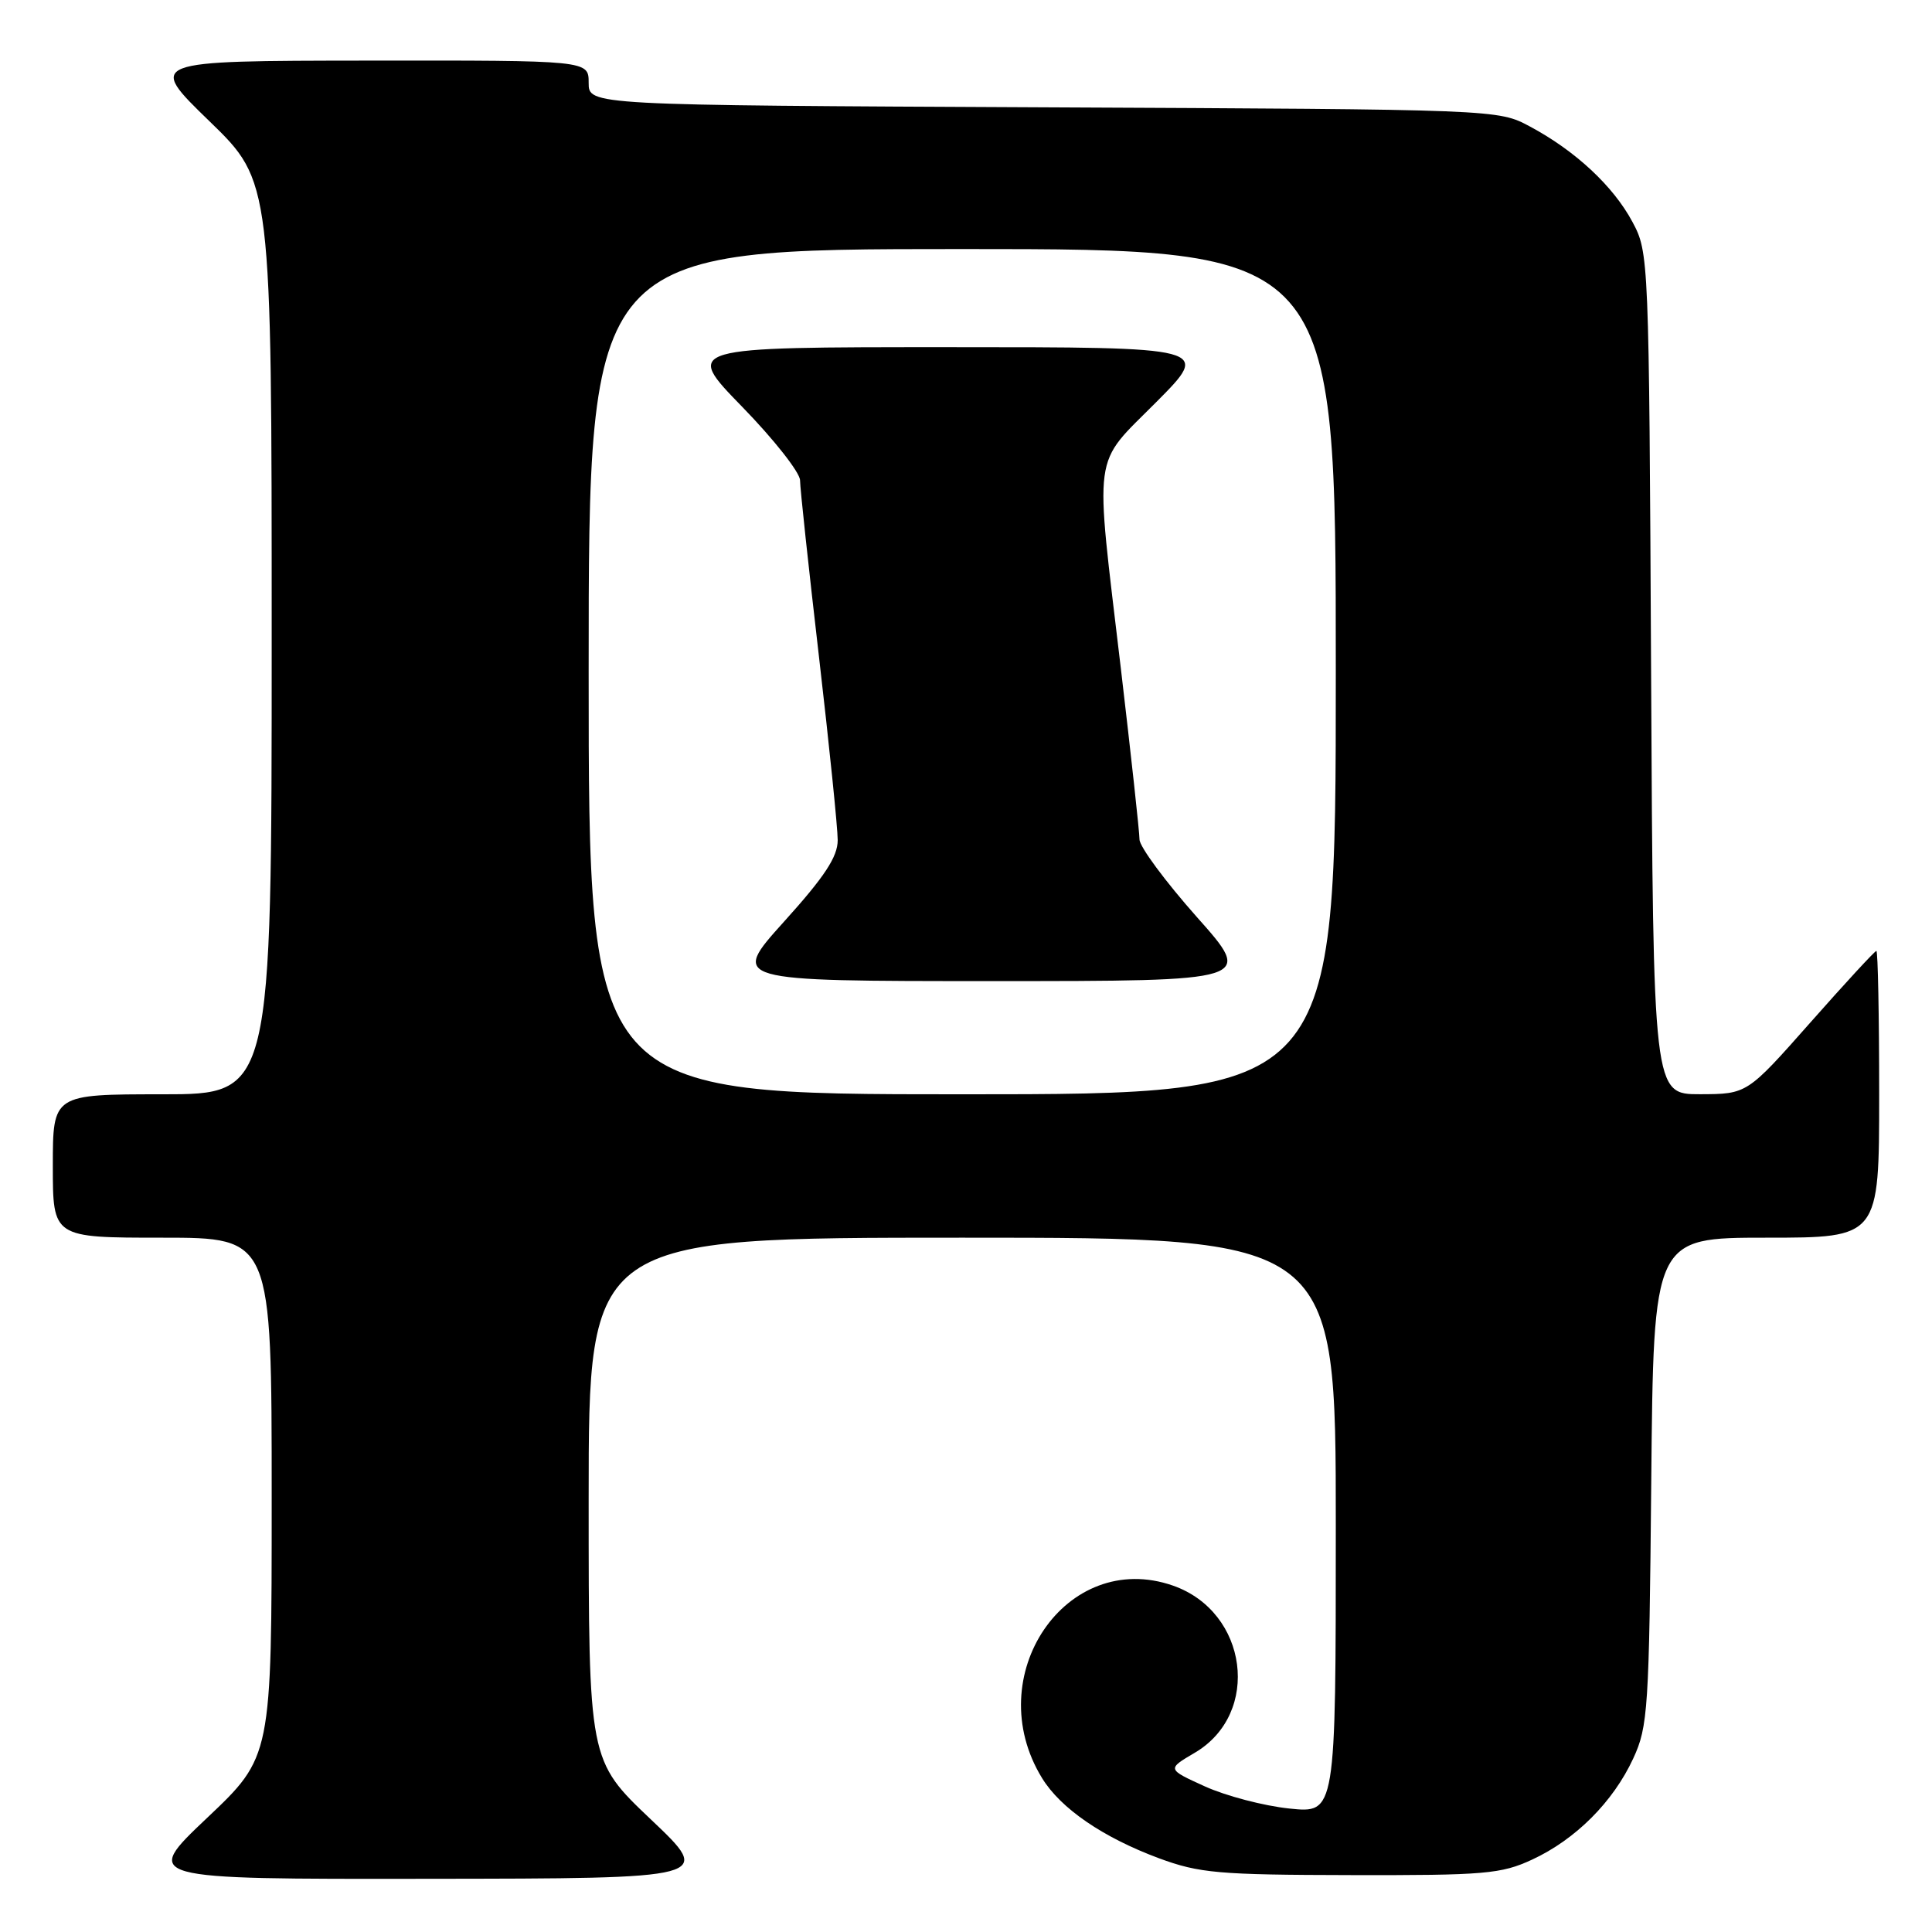 <?xml version="1.0" encoding="UTF-8" standalone="no"?>
<!DOCTYPE svg PUBLIC "-//W3C//DTD SVG 1.1//EN" "http://www.w3.org/Graphics/SVG/1.1/DTD/svg11.dtd" >
<svg xmlns="http://www.w3.org/2000/svg" xmlns:xlink="http://www.w3.org/1999/xlink" version="1.1" viewBox="0 0 256 256">
 <g >
 <path fill="currentColor"
d=" M 86.25 241.09 C 78.00 233.26 78.00 233.26 78.00 198.63 C 78.00 164.00 78.00 164.00 127.50 164.00 C 177.00 164.00 177.00 164.00 177.00 202.14 C 177.00 240.28 177.00 240.28 170.85 239.64 C 167.47 239.29 162.44 237.97 159.66 236.71 C 154.62 234.42 154.62 234.42 158.33 232.24 C 167.14 227.04 165.37 213.57 155.42 210.10 C 141.28 205.17 129.78 222.10 138.08 235.61 C 140.55 239.64 146.15 243.47 153.57 246.23 C 158.91 248.20 161.44 248.43 179.00 248.46 C 196.72 248.50 198.91 248.31 203.01 246.41 C 208.76 243.75 213.75 238.76 216.41 233.01 C 218.37 228.78 218.52 226.49 218.80 196.25 C 219.10 164.00 219.10 164.00 234.05 164.00 C 249.00 164.00 249.00 164.00 249.00 145.00 C 249.00 134.55 248.83 126.00 248.63 126.00 C 248.43 126.00 244.49 130.27 239.88 135.49 C 231.50 144.97 231.50 144.97 225.28 144.99 C 219.06 145.00 219.06 145.00 218.78 89.25 C 218.50 34.06 218.48 33.46 216.31 29.41 C 213.77 24.66 208.73 19.97 202.72 16.76 C 198.50 14.50 198.50 14.50 138.25 14.22 C 78.00 13.94 78.00 13.94 78.00 10.97 C 78.00 8.00 78.00 8.00 48.75 8.03 C 19.50 8.06 19.50 8.06 27.75 16.06 C 36.00 24.06 36.00 24.06 36.00 84.53 C 36.00 145.00 36.00 145.00 21.50 145.00 C 7.00 145.00 7.00 145.00 7.00 154.50 C 7.00 164.00 7.00 164.00 21.50 164.00 C 36.00 164.00 36.00 164.00 36.00 198.39 C 36.00 232.78 36.00 232.78 27.43 240.89 C 18.87 249.00 18.87 249.00 56.68 248.95 C 94.50 248.91 94.50 248.91 86.25 241.09 Z  M 78.00 89.00 C 78.00 33.00 78.00 33.00 127.50 33.00 C 177.00 33.00 177.00 33.00 177.00 89.00 C 177.00 145.00 177.00 145.00 127.50 145.00 C 78.00 145.00 78.00 145.00 78.00 89.00 Z  M 158.57 121.49 C 154.41 116.80 151.00 112.19 150.99 111.24 C 150.99 110.28 149.87 100.05 148.51 88.50 C 145.04 59.15 144.67 61.88 153.22 53.27 C 160.45 46.00 160.45 46.00 125.55 46.00 C 90.65 46.00 90.65 46.00 98.33 53.89 C 102.55 58.22 106.00 62.61 106.01 63.64 C 106.01 64.66 107.14 75.15 108.51 86.95 C 109.88 98.75 111.00 109.71 111.00 111.32 C 111.00 113.53 109.28 116.15 103.89 122.12 C 96.79 130.00 96.79 130.00 131.47 130.00 C 166.15 130.00 166.15 130.00 158.57 121.49 Z "/>
</g>
</svg>